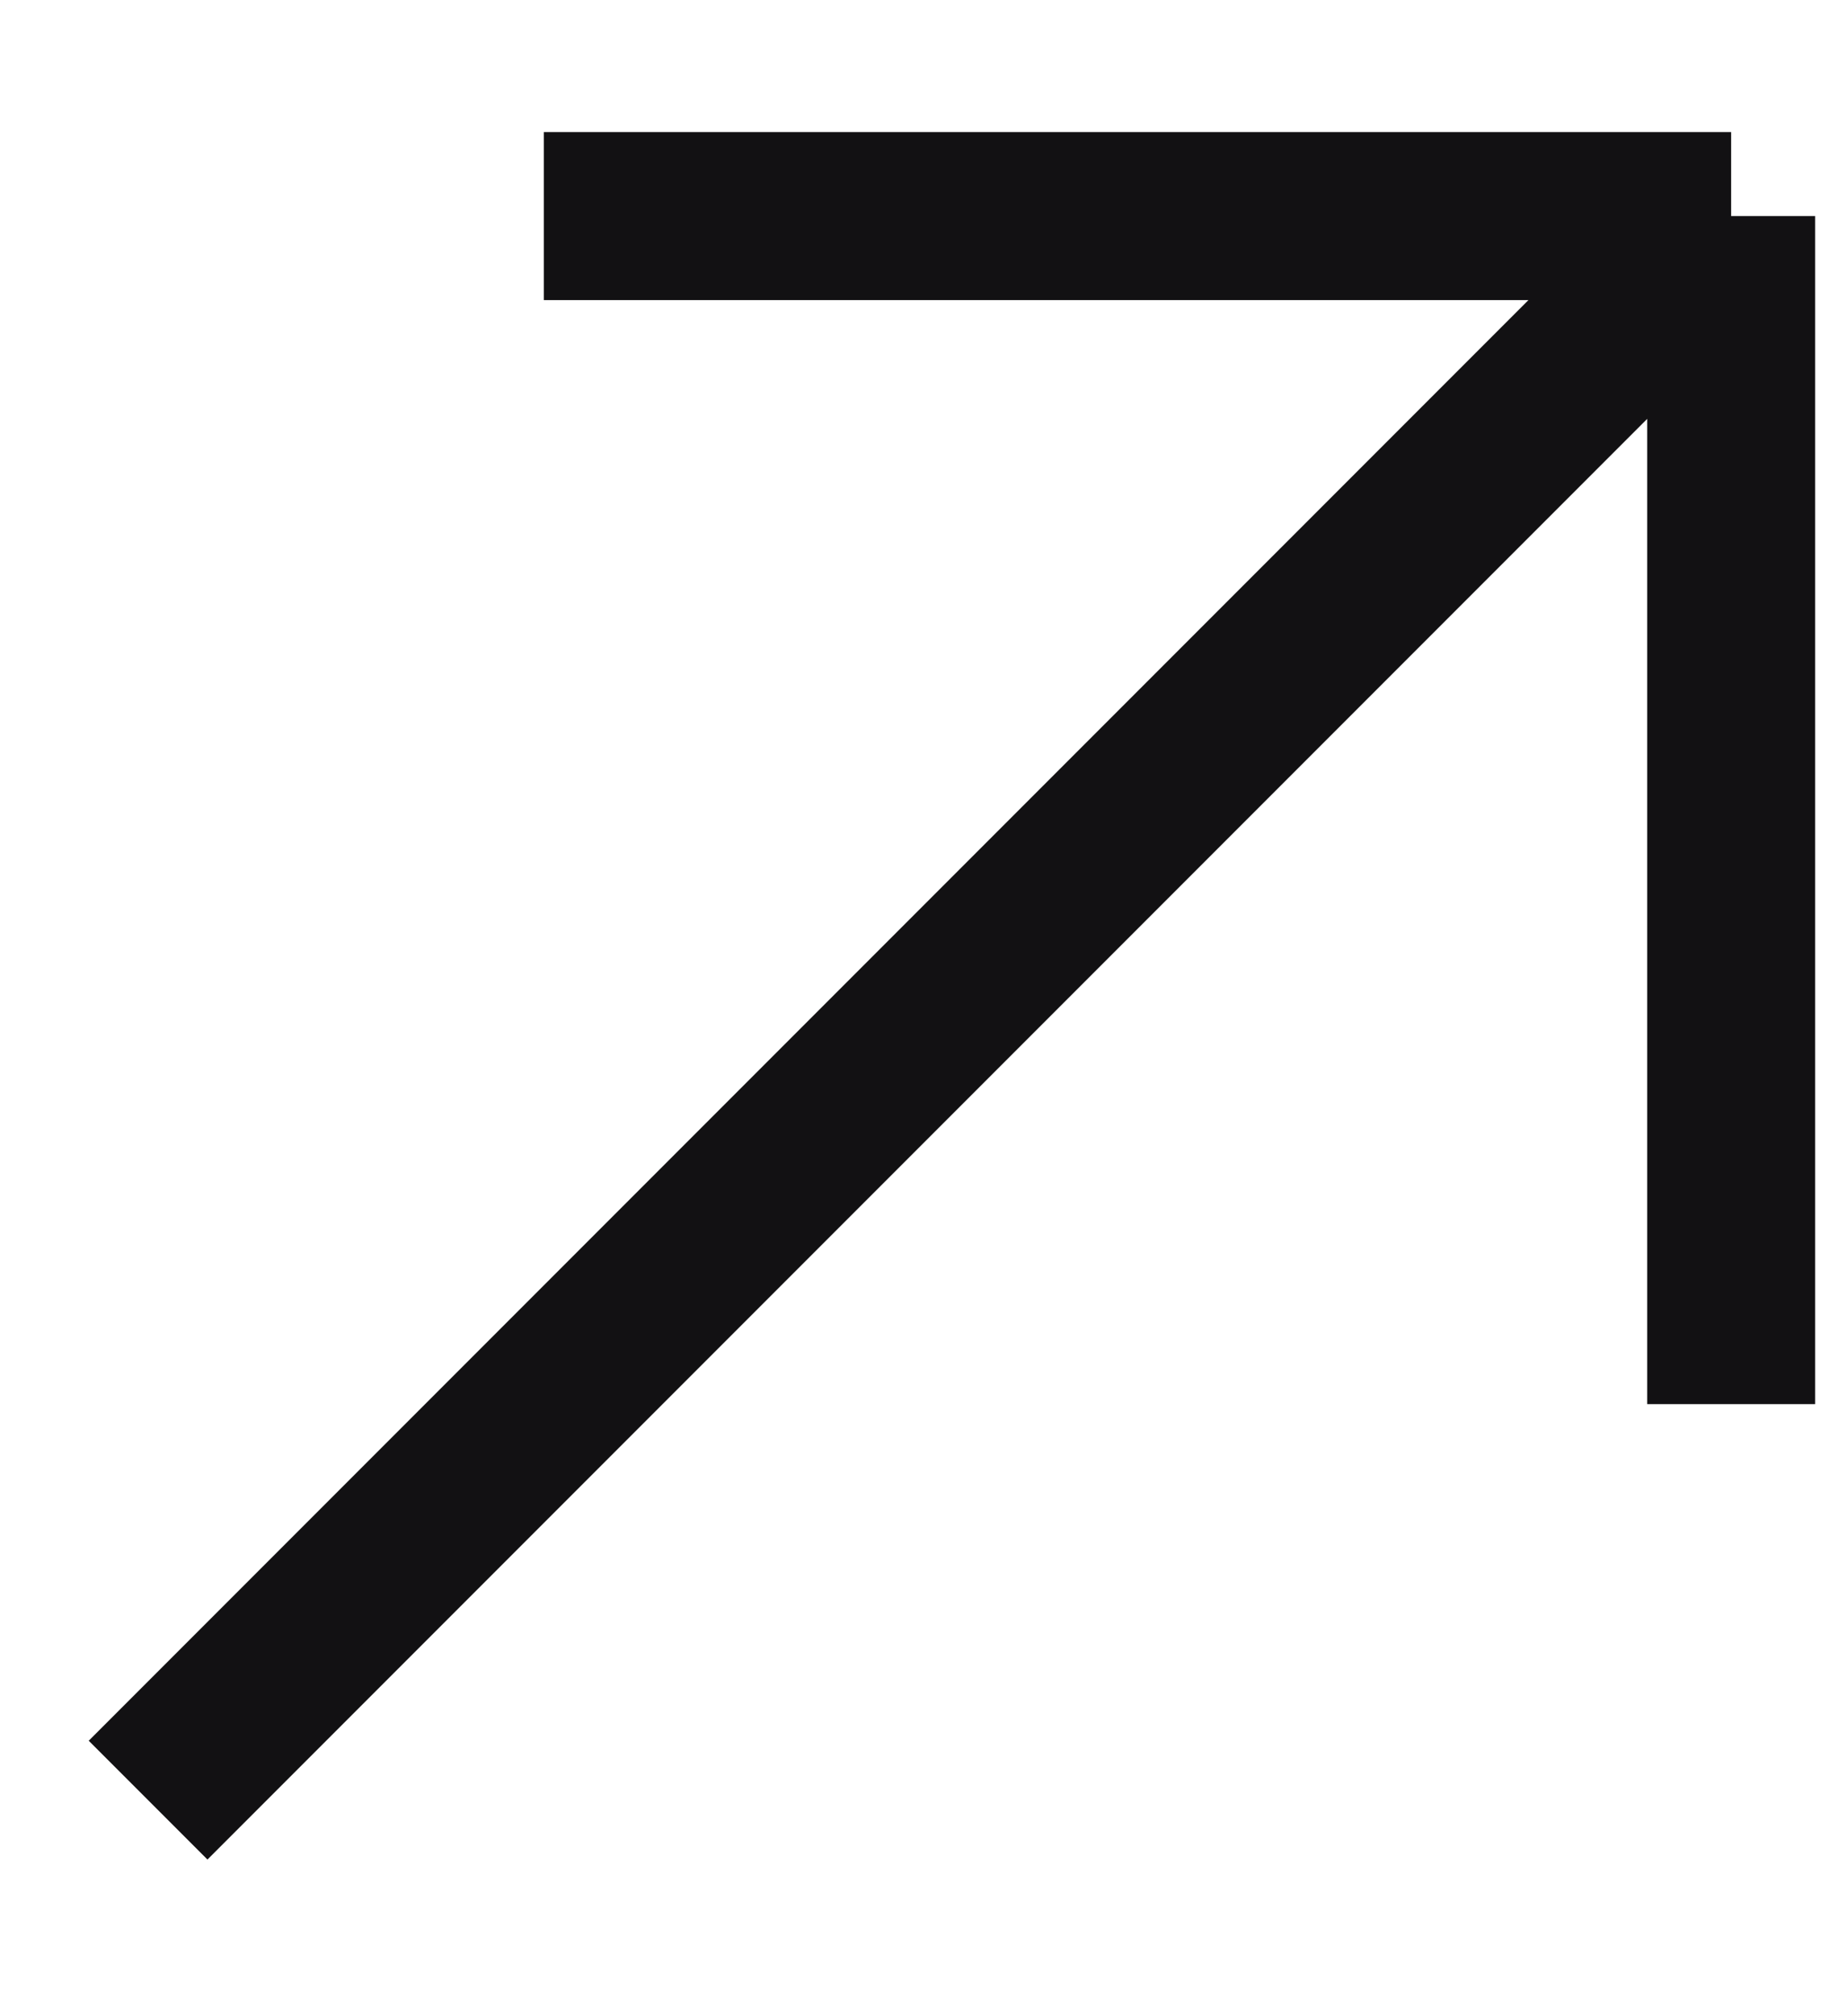 <svg width="11" height="12" viewBox="0 0 11 12" fill="none" xmlns="http://www.w3.org/2000/svg">
<path d="M3.239 1.286L10.31 1.286M10.31 1.286L10.31 8.357M10.31 1.286L0.882 10.714" stroke="#121113"/>
</svg>
